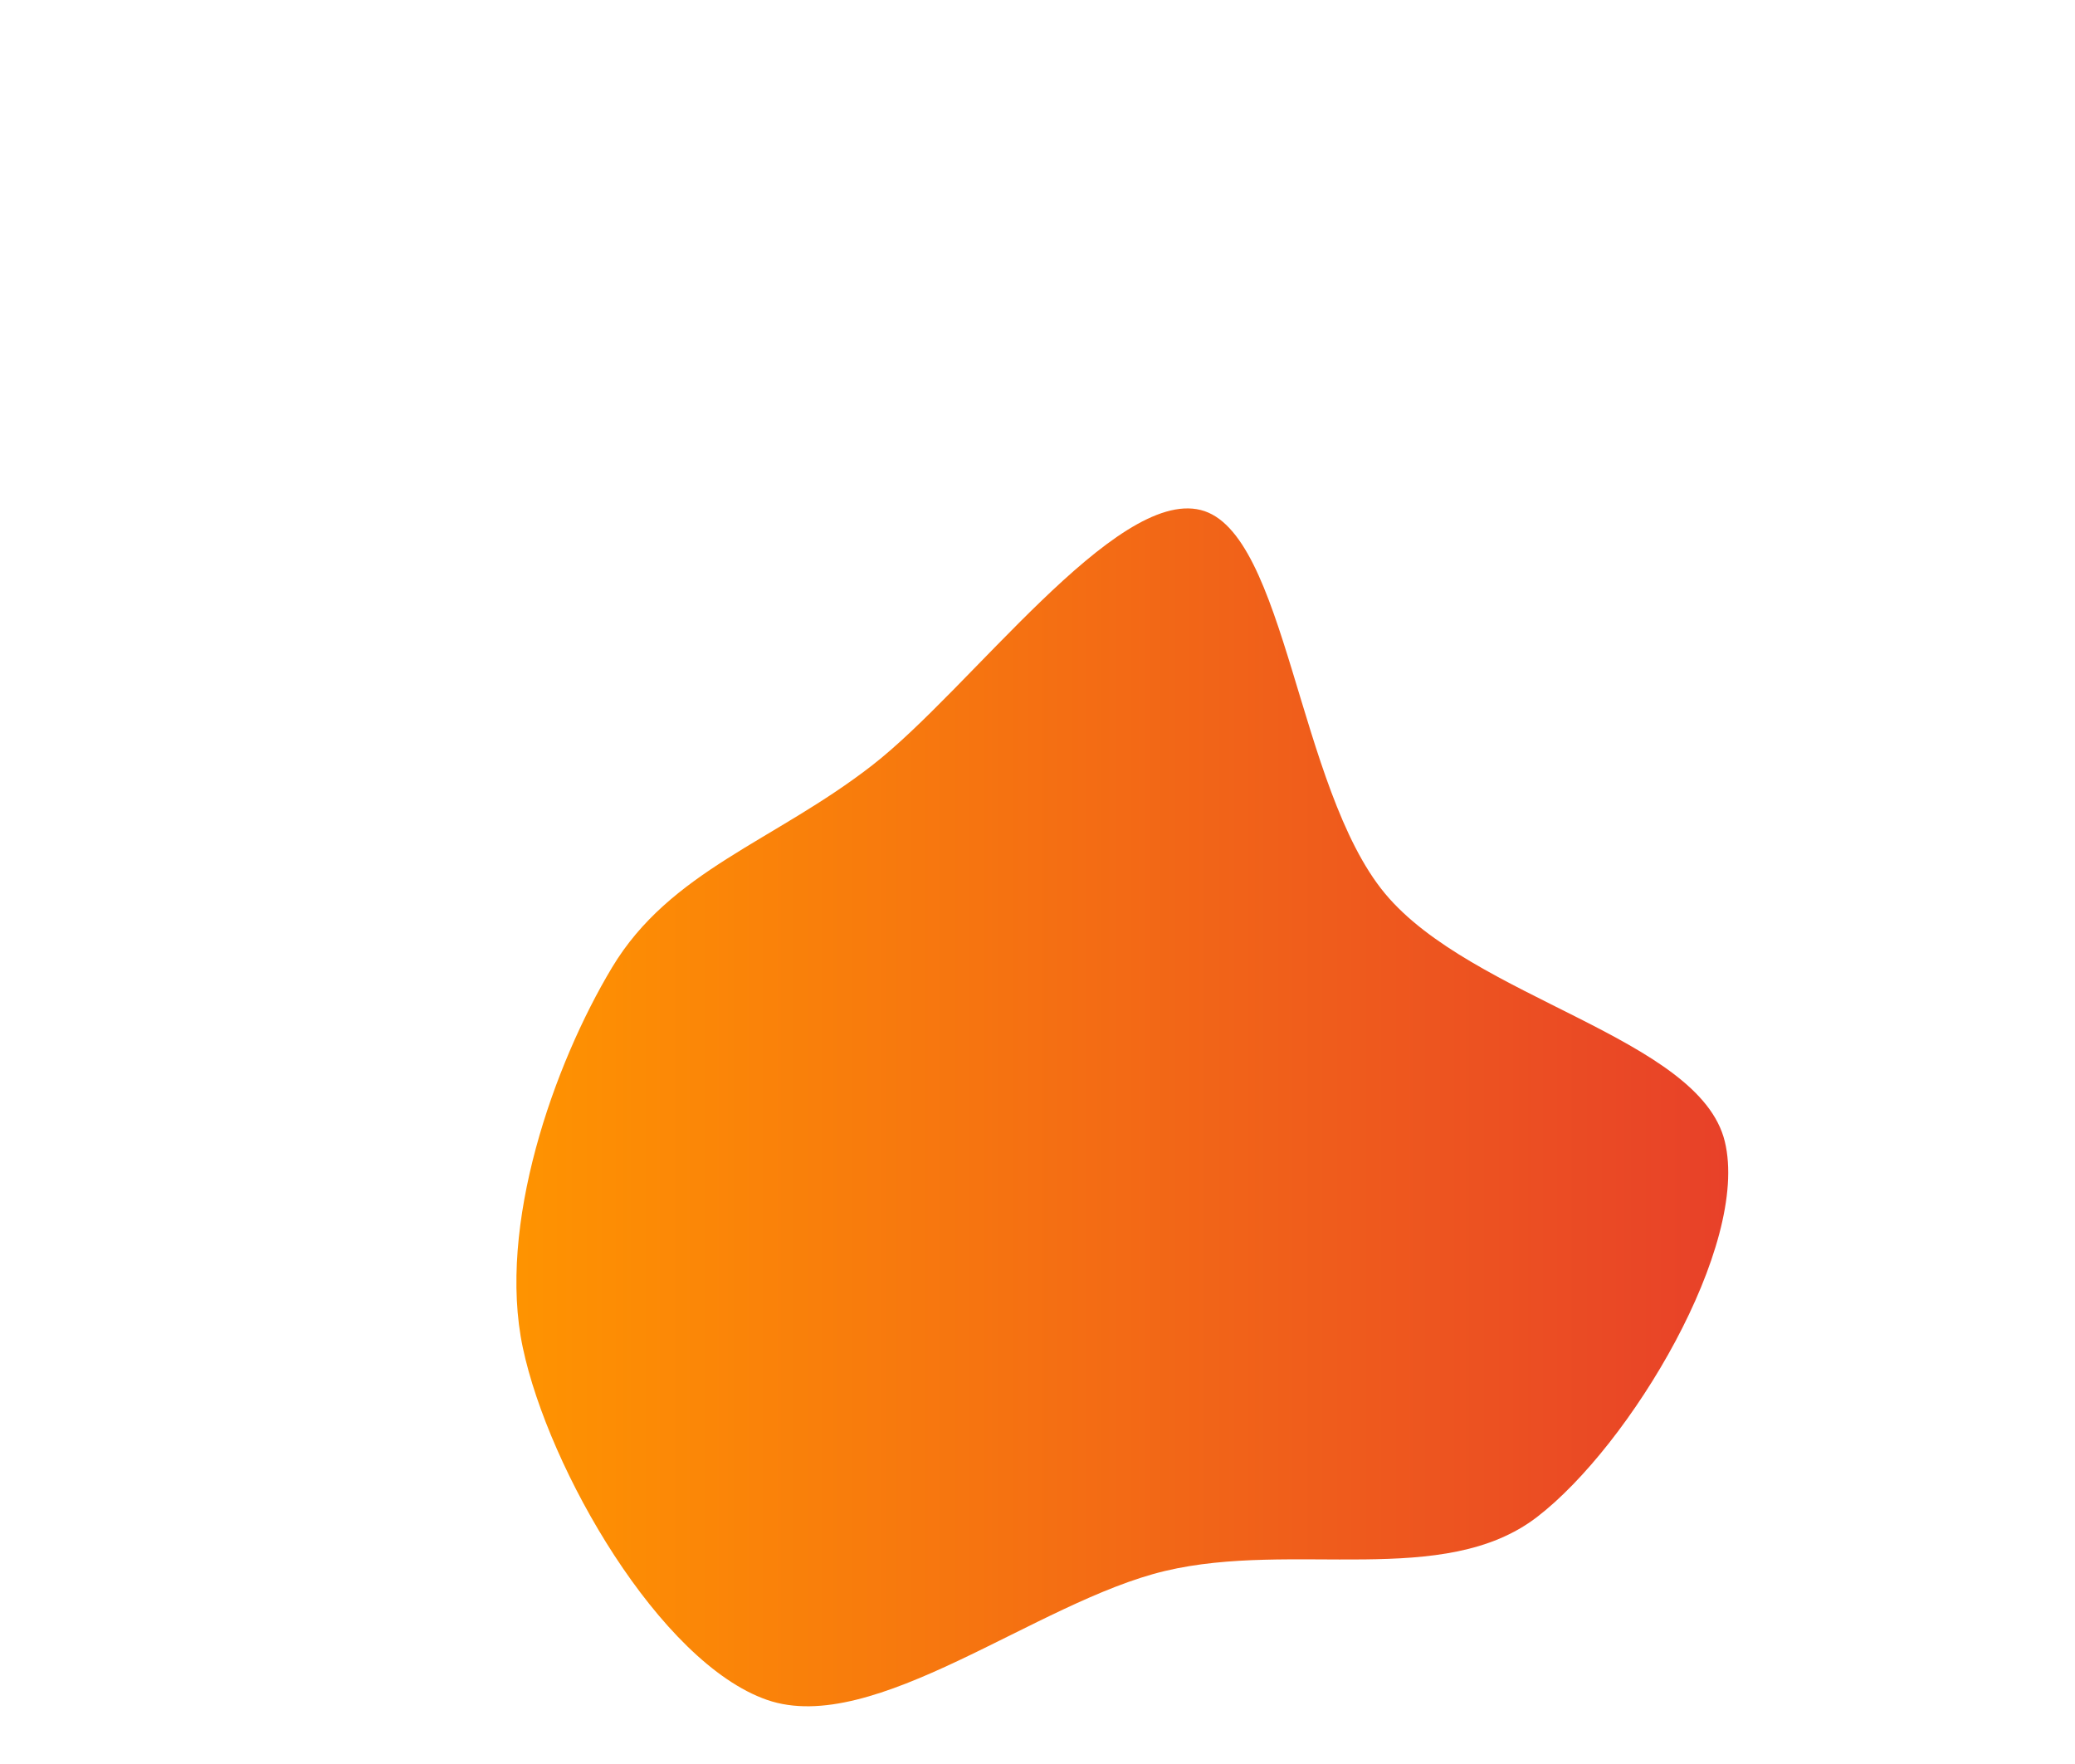 <svg xmlns="http://www.w3.org/2000/svg" width="400" height="340"><linearGradient id="grad1" x1="0%" y1="0%" x2="100%" y2="0%"><stop offset="0%" style="stop-color:#ff9500;stop-opacity:1" /><stop offset="100%" style="stop-color:#e73f2a;stop-opacity:1" /></linearGradient><path fill="url(#grad1)" d="M296.286,292.402C278.304,306.2,249.337,296.917,224.598,302.79C199.859,308.663,168.49,334.813,147.854,327.64C127.218,320.467,105.765,283.274,100.784,259.751C95.803,236.229,106.74,205.211,117.967,186.503C129.193,167.794,149.227,162.202,168.143,147.501C187.058,132.8,214.988,94.182,231.459,98.298C247.93,102.415,250.13,151.914,266.968,172.198C283.807,192.482,327.604,199.966,332.49,220C337.376,240.034,314.268,278.604,296.286,292.402" stroke="none" stroke-width="3"/></svg>